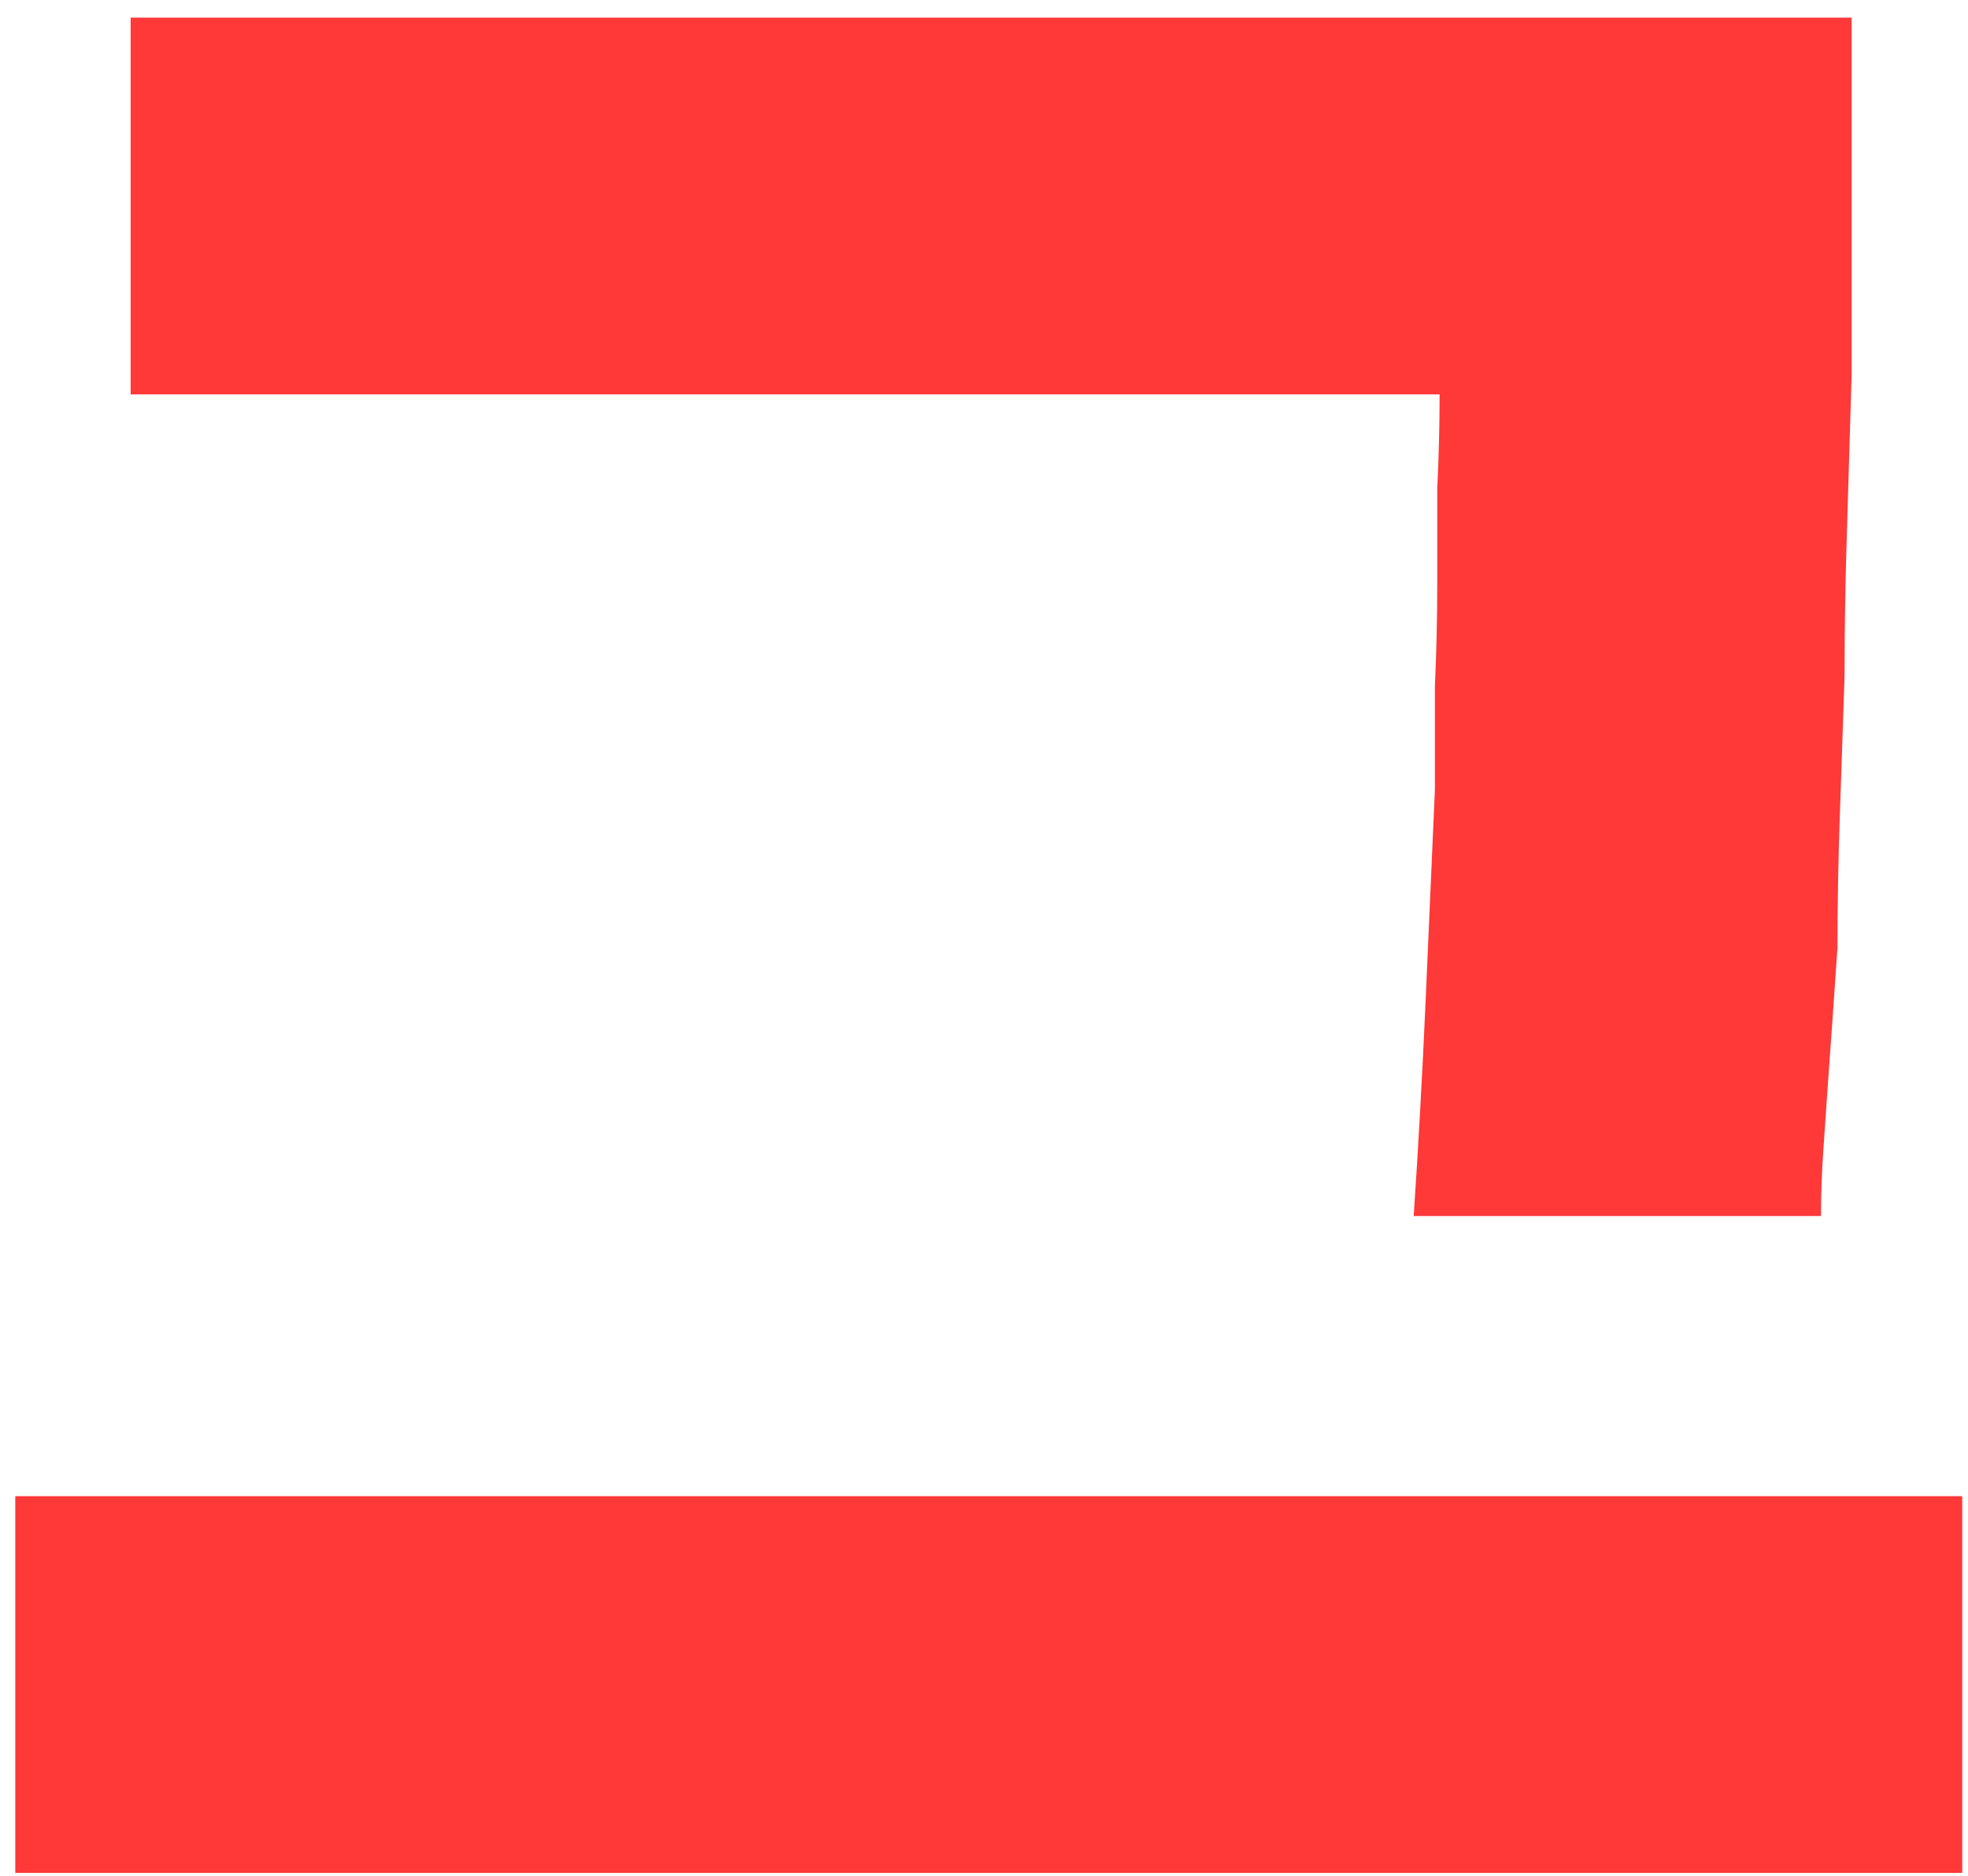 <svg width="107" height="102" viewBox="0 0 107 102" fill="none" xmlns="http://www.w3.org/2000/svg">
<path d="M76.863 66.112C77.119 62.272 77.332 58.432 77.503 54.592C77.674 50.752 77.844 46.869 78.015 42.944C78.015 41.067 78.015 39.189 78.015 37.312C78.1 35.435 78.143 33.6 78.143 31.808C78.143 30.016 78.143 28.267 78.143 26.56C78.228 24.853 78.271 23.147 78.271 21.44H7.103V0.96H100.671C100.671 4.544 100.671 8 100.671 11.328C100.671 14.571 100.671 17.6 100.671 20.416C100.586 23.403 100.5 26.261 100.415 28.992C100.33 31.637 100.287 34.24 100.287 36.8C100.202 39.36 100.116 41.877 100.031 44.352C99.946 46.827 99.903 49.216 99.903 51.52C99.818 52.8 99.732 54.037 99.647 55.232C99.562 56.427 99.476 57.621 99.391 58.816C99.306 60.096 99.22 61.333 99.135 62.528C99.05 63.723 99.007 64.917 99.007 66.112H76.863ZM0.831 101.824V81.344H106.687V101.824H0.831Z" fill="#FF3838"/>
</svg>
